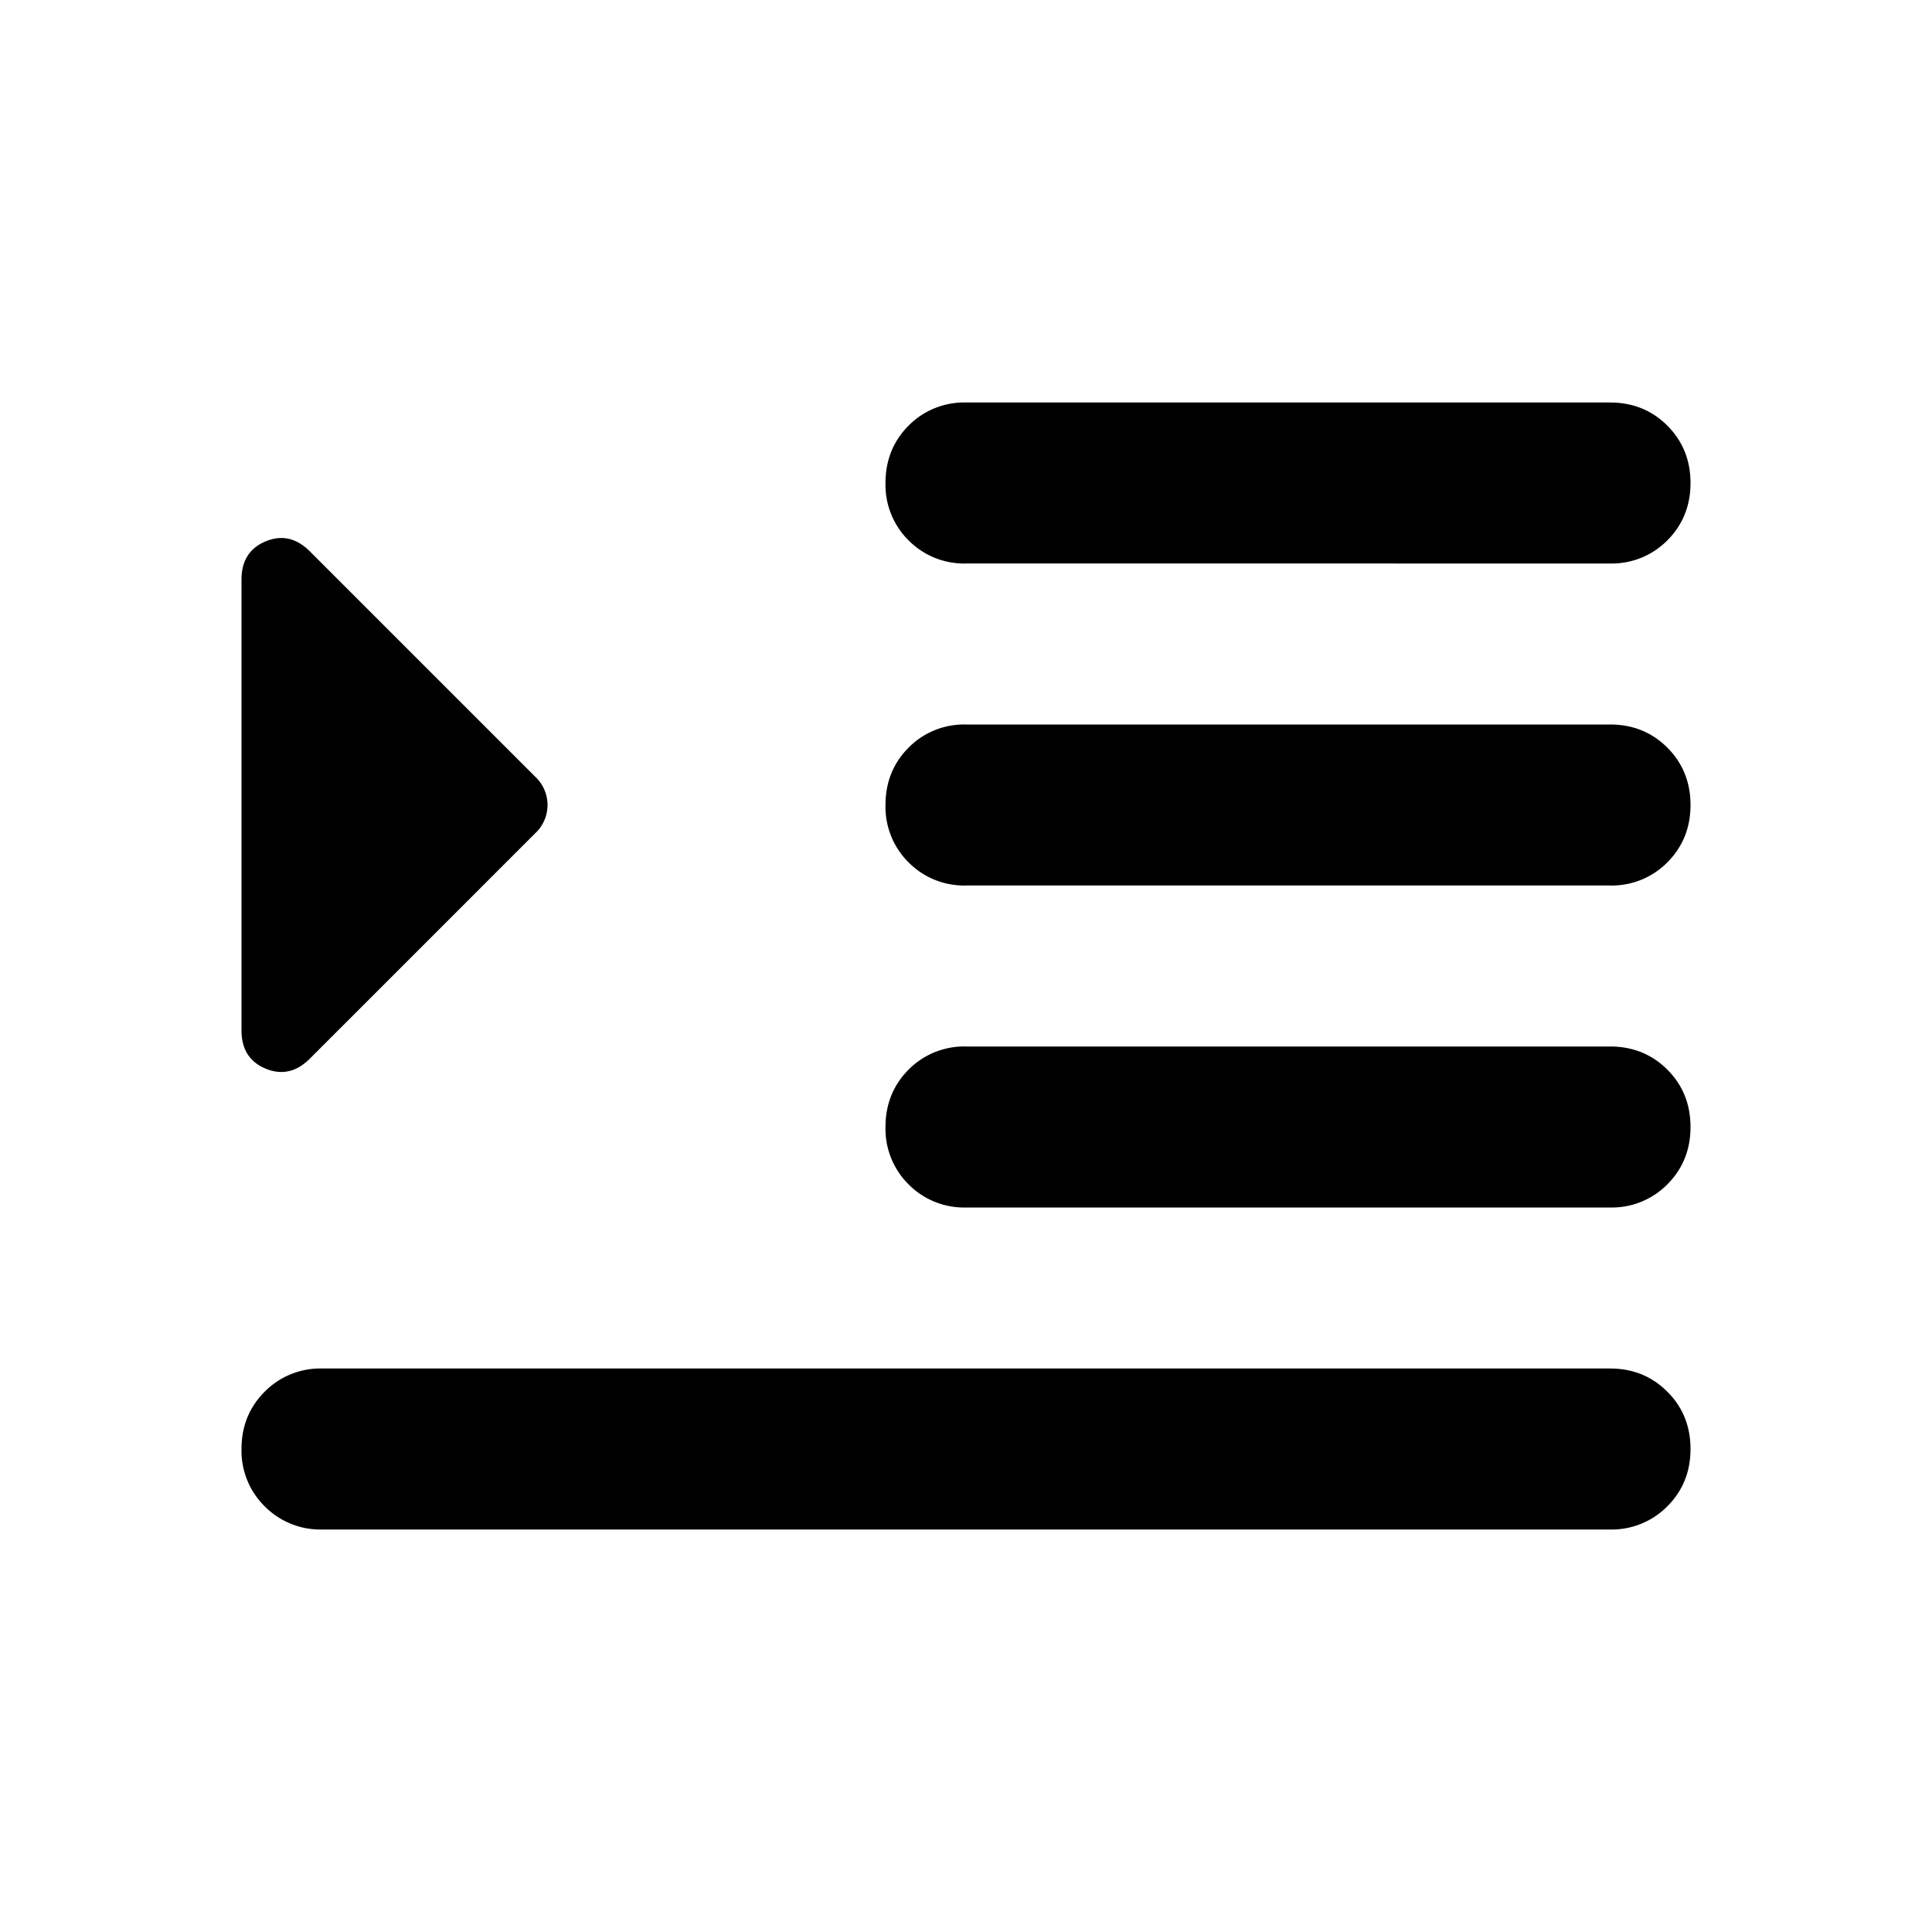<svg xmlns="http://www.w3.org/2000/svg" width="24" height="24" fill="currentColor" viewBox="0 0 24 24"><path d="M4 19a.97.97 0 0 1-.712-.288A.97.97 0 0 1 3 18q0-.424.288-.712A.97.97 0 0 1 4 17h16q.424 0 .712.288.288.287.288.712 0 .424-.288.712A.97.97 0 0 1 20 19zm8-4a.97.97 0 0 1-.713-.287A.97.97 0 0 1 11 14q0-.424.287-.713A.97.97 0 0 1 12 13h8q.424 0 .712.287.288.288.288.713 0 .424-.288.713A.97.97 0 0 1 20 15zm0-4a.97.97 0 0 1-.713-.287A.97.97 0 0 1 11 10q0-.424.287-.713A.97.97 0 0 1 12 9h8q.424 0 .712.287Q21 9.576 21 10t-.288.713A.97.97 0 0 1 20 11zm0-4a.97.97 0 0 1-.713-.287A.97.97 0 0 1 11 6q0-.424.287-.713A.97.97 0 0 1 12 5h8q.424 0 .712.287Q21 5.576 21 6t-.288.713A.97.97 0 0 1 20 7zm-8.15 6.15q-.25.25-.55.125T3 12.8V7.2q0-.35.3-.475t.55.125l2.8 2.8a.48.48 0 0 1 0 .7z"/></svg>
